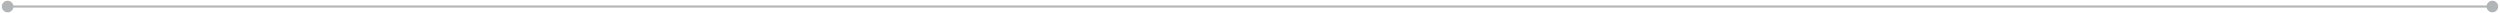 <svg width="1148" height="6" viewBox="0 0 1148 6" fill="none" xmlns="http://www.w3.org/2000/svg">
<path d="M0.833 3C0.833 4.473 2.027 5.667 3.5 5.667C4.973 5.667 6.167 4.473 6.167 3C6.167 1.527 4.973 0.333 3.5 0.333C2.027 0.333 0.833 1.527 0.833 3ZM1141.83 3C1141.83 4.473 1143.03 5.667 1144.5 5.667C1145.97 5.667 1147.17 4.473 1147.17 3C1147.17 1.527 1145.97 0.333 1144.5 0.333C1143.03 0.333 1141.83 1.527 1141.83 3ZM3.5 3.5H1144.5V2.5H3.5V3.5Z" fill="#B2B5B7"/>
</svg>
